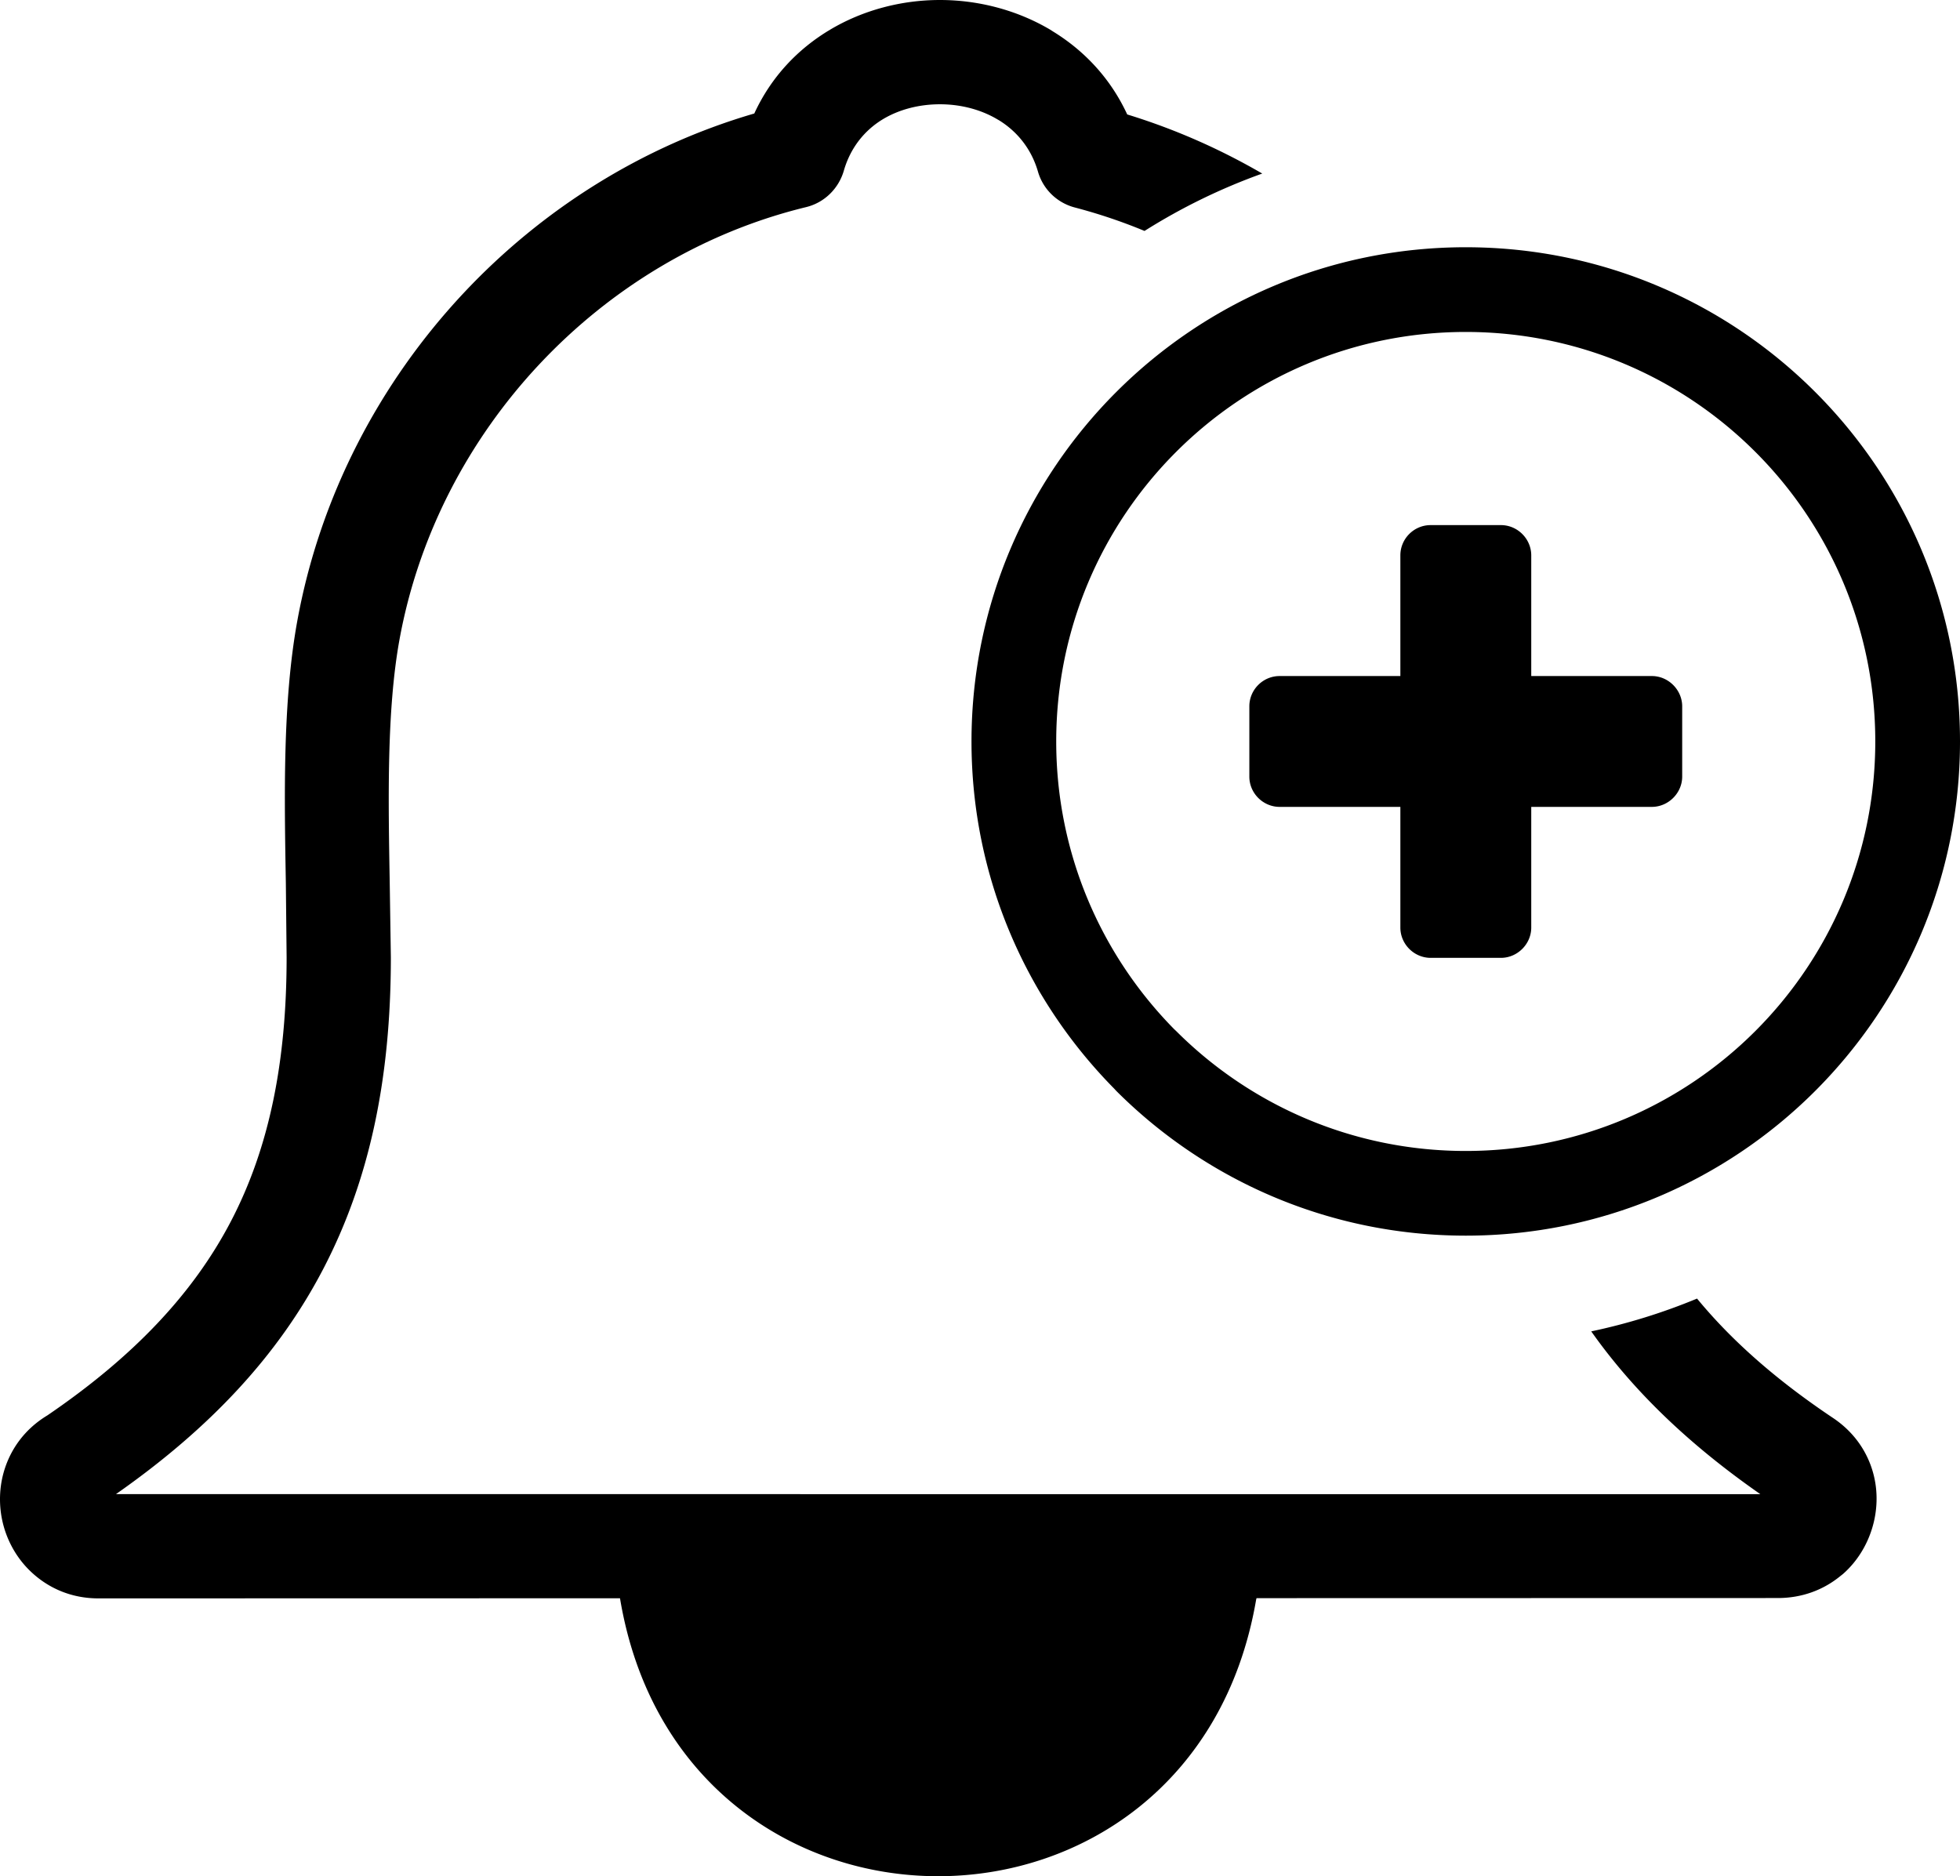 <svg xmlns="http://www.w3.org/2000/svg" shape-rendering="geometricPrecision" text-rendering="geometricPrecision" image-rendering="optimizeQuality" fill-rule="evenodd" clip-rule="evenodd" viewBox="0 0 512 490.14"><path fill-rule="nonzero" d="M294.46 29.9c12.39 3.8 24.2 9.01 35.27 15.44a156.607 156.607 0 0 0-30.75 14.99 140.81 140.81 0 0 0-18.19-6.12c-4.49-1.17-8.25-4.58-9.64-9.35-1.74-6.02-5.46-10.49-10.07-13.37l-.62-.36c-4.38-2.58-9.63-3.89-14.93-3.89-5.29 0-10.5 1.29-14.79 3.84-4.73 2.82-8.56 7.37-10.33 13.58-1.34 4.54-4.98 8.28-9.89 9.46-26.93 6.56-50.97 21.18-69.53 40.94-18.62 19.82-31.71 44.85-36.66 72.17-3.33 18.46-2.9 41.7-2.53 63.07l.3 19.8c0 31.56-5.51 58.12-17.72 81.51C72.69 354 55.01 373.03 30.3 390.32l429.55.02c-18.55-12.92-33.13-26.88-44.18-42.53 9.55-2.02 18.8-4.9 27.64-8.57 9.21 11.19 20.98 21.46 35.51 31.18 5.63 3.76 9.06 9 10.54 14.56 1.25 4.67 1.09 9.64-.3 14.21-1.39 4.6-4.02 8.83-7.63 12l-1.15.91c-4.2 3.29-9.56 5.34-15.73 5.37l-136.31.03-.1.36c-16.52 96.56-150.1 96.3-166.18-.33l-136.25.03c-7.13 0-13.11-2.71-17.57-6.91-3.5-3.28-5.95-7.5-7.19-11.98-1.23-4.45-1.29-9.28-.04-13.86 1.63-5.92 5.37-11.38 11.47-15.06 22.31-15.21 37.99-31.63 47.94-50.7 10.02-19.19 14.55-41.69 14.55-68.95l-.2-19.38c-.39-22.64-.85-47.25 2.95-68.29 5.9-32.62 21.46-62.42 43.59-85.98 20.42-21.74 46.51-38.25 75.83-46.8 4.42-9.61 11.43-16.9 19.76-21.87C225.49 2.59 235.59 0 245.53 0c9.97 0 20.06 2.59 28.77 7.73l.8.51c8.14 5 14.99 12.22 19.36 21.66zm144.97 154.62v18.36c0 4.3-3.62 7.91-7.93 7.91H400v31.53c0 4.3-3.61 7.91-7.92 7.91h-18.36c-4.3 0-7.91-3.56-7.91-7.91v-31.53h-31.54c-4.3 0-7.91-3.55-7.91-7.91v-18.36c0-4.35 3.56-7.91 7.91-7.91h31.54v-31.52c0-4.36 3.55-7.91 7.91-7.91h18.36c4.36 0 7.92 3.61 7.92 7.91v31.52h31.5c4.35 0 7.93 3.65 7.93 7.91zM382.89 64.59c35.63 0 67.94 14.46 91.29 37.82C497.53 125.76 512 158.04 512 193.7c0 35.63-14.47 67.93-37.82 91.29-23.35 23.35-55.66 37.81-91.29 37.81-35.63 0-67.93-14.46-91.29-37.81l-.58-.63c-23.01-23.33-37.24-55.35-37.24-90.66 0-35.63 14.47-67.94 37.82-91.29 23.36-23.36 55.66-37.82 91.29-37.82zm75.65 53.46c-19.34-19.34-46.1-31.33-75.65-31.33-29.54 0-56.31 11.99-75.65 31.33-19.34 19.33-31.33 46.1-31.33 75.65 0 29.29 11.77 55.84 30.82 75.17l.51.48c19.34 19.34 46.11 31.33 75.65 31.33 29.55 0 56.31-11.99 75.65-31.33 19.34-19.34 31.33-46.11 31.33-75.65 0-29.55-11.99-56.32-31.33-75.65z"/></svg>